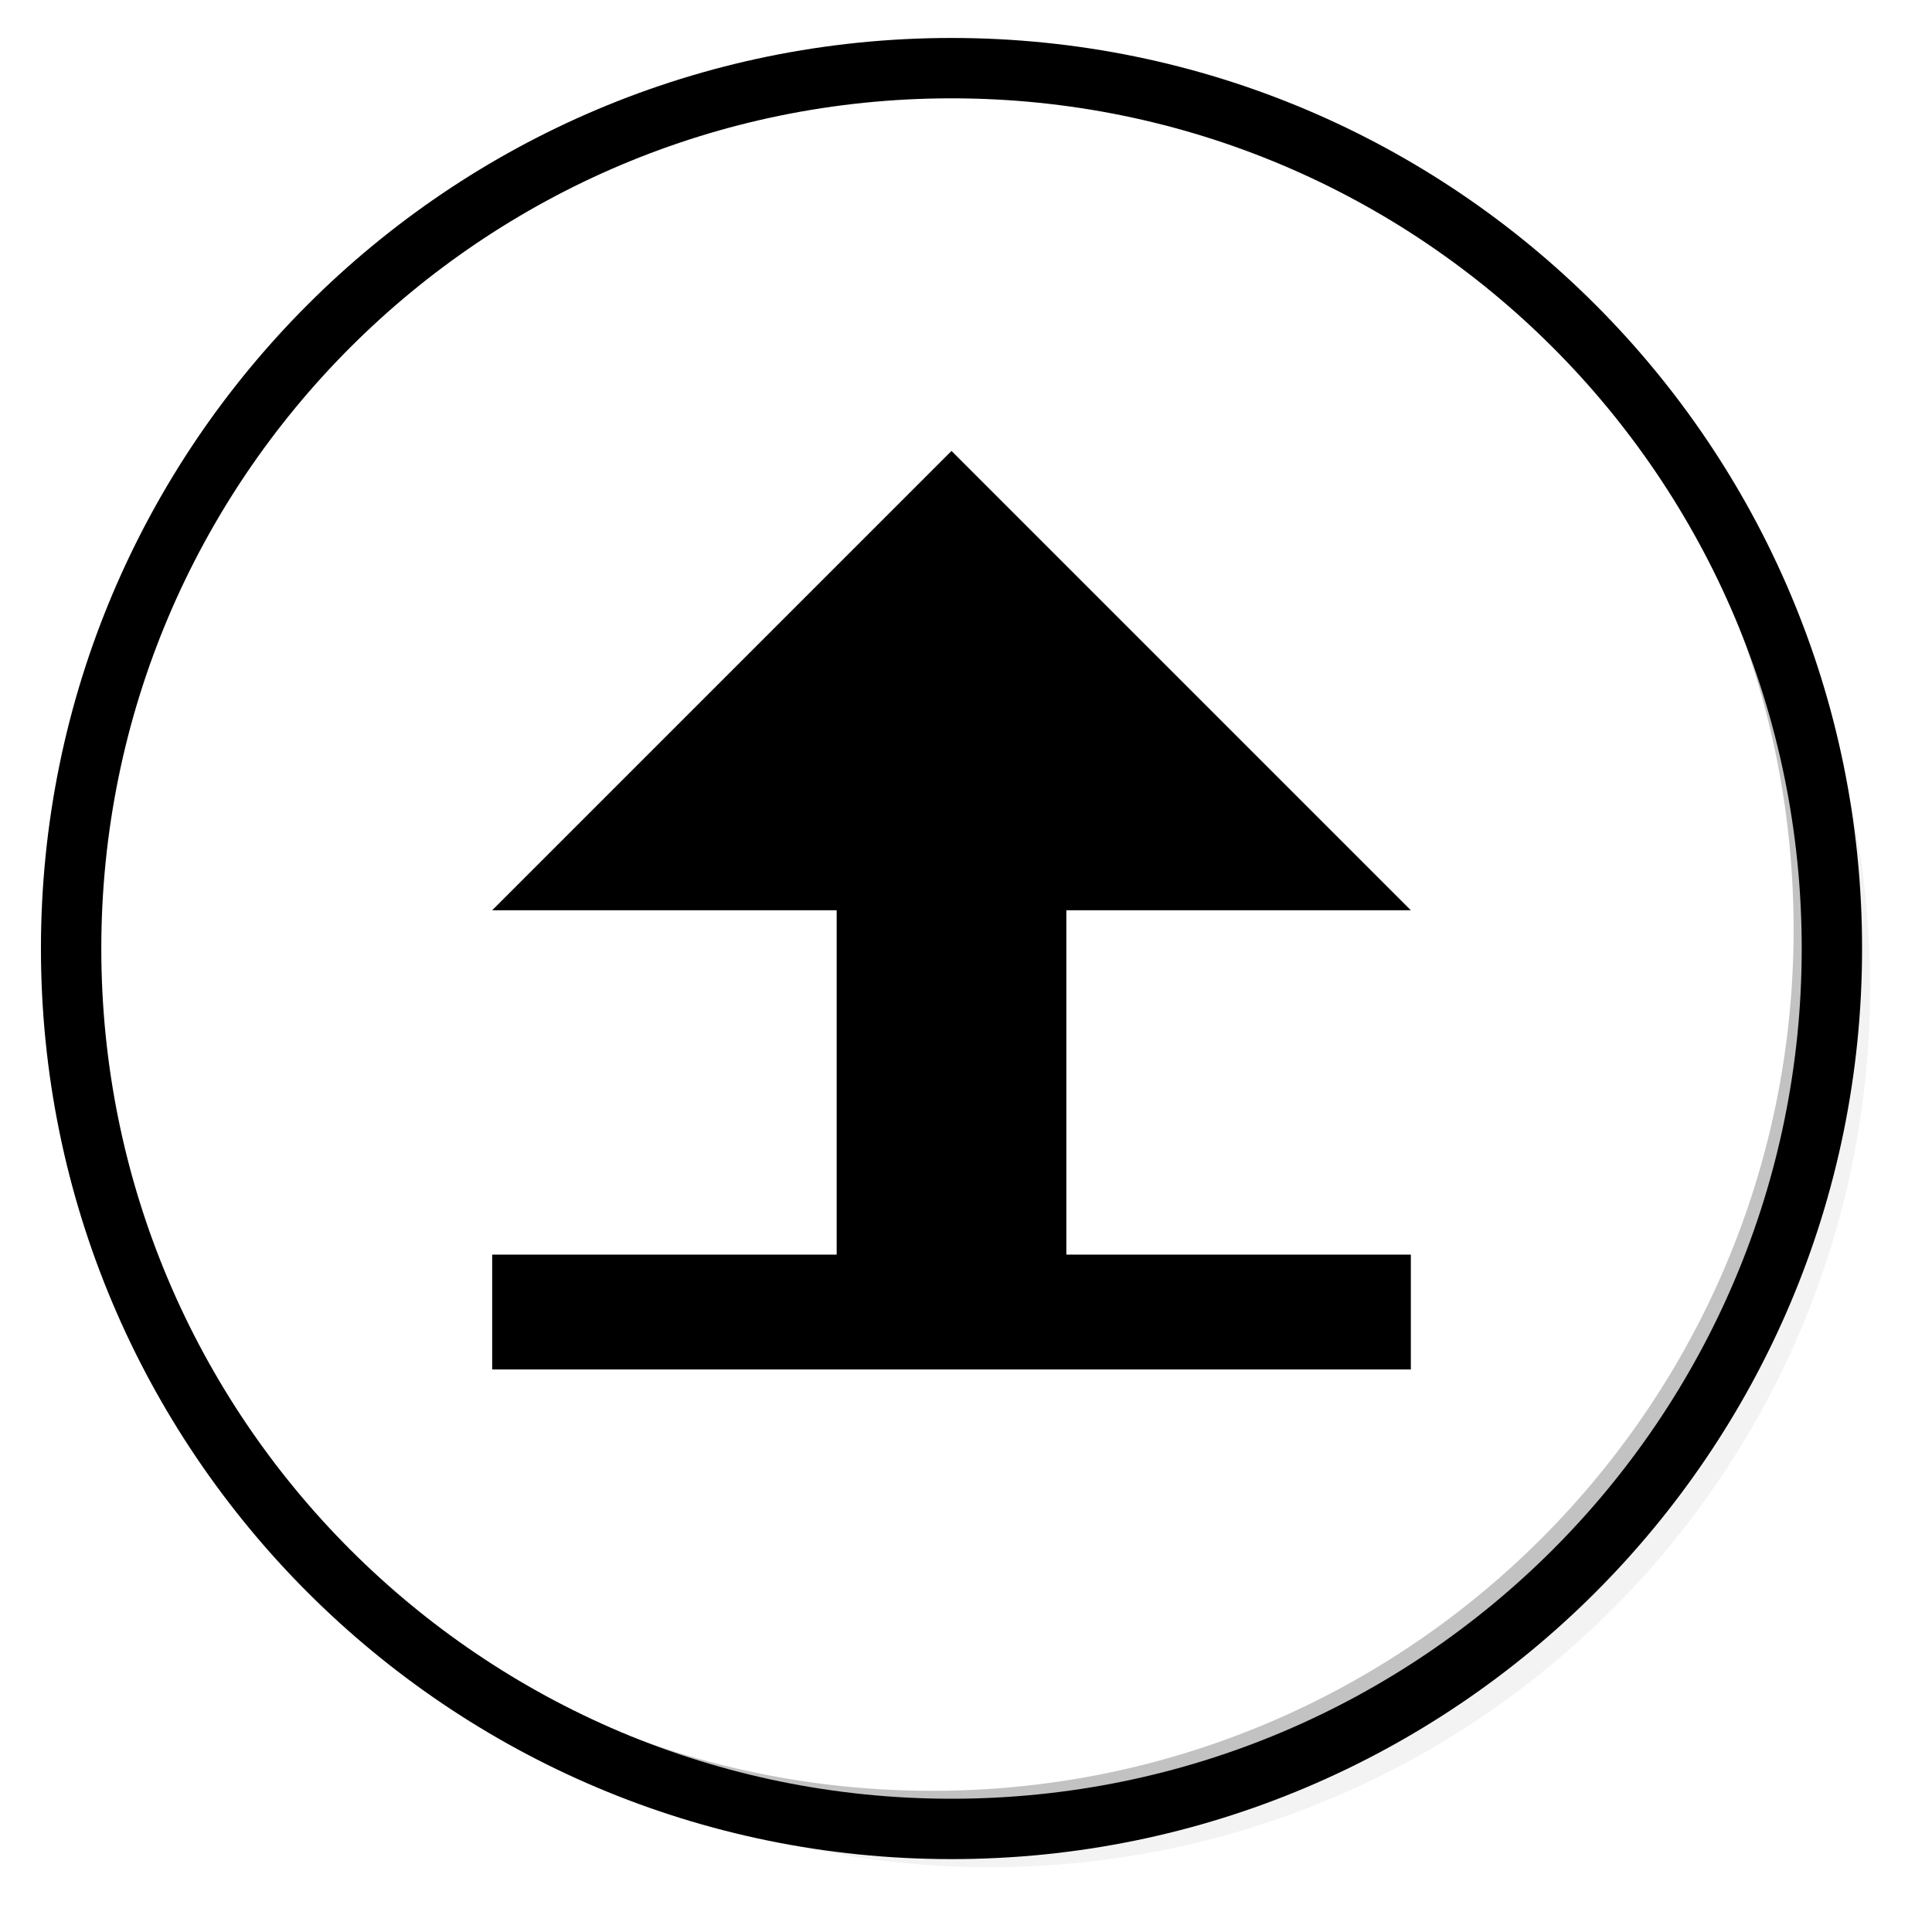 <?xml version="1.0" encoding="UTF-8" standalone="no"?>
<svg
   xmlns:dc="http://purl.org/dc/elements/1.1/"
   xmlns:cc="http://creativecommons.org/ns#"
   xmlns:rdf="http://www.w3.org/1999/02/22-rdf-syntax-ns#"
   xmlns:svg="http://www.w3.org/2000/svg"
   xmlns="http://www.w3.org/2000/svg"
   xmlns:sodipodi="http://sodipodi.sourceforge.net/DTD/sodipodi-0.dtd"
   xmlns:inkscape="http://www.inkscape.org/namespaces/inkscape"
   viewBox="0 0 128 128"
   id="svg2"
   version="1.1"
   inkscape:version="0.48.5 r10040"
   width="100%"
   height="100%"
   sodipodi:docname="nitroshare.svg">
  <sodipodi:namedview
     pagecolor="#ffffff"
     bordercolor="#666666"
     borderopacity="1"
     objecttolerance="10"
     gridtolerance="10"
     guidetolerance="10"
     inkscape:pageopacity="0"
     inkscape:pageshadow="2"
     inkscape:window-width="1178"
     inkscape:window-height="667"
     id="namedview67"
     showgrid="false"
     inkscape:zoom="6.9532166"
     inkscape:cx="4.8899372"
     inkscape:cy="101.12315"
     inkscape:window-x="15"
     inkscape:window-y="39"
     inkscape:window-maximized="0"
     inkscape:current-layer="svg2" />
  <defs
     id="defs4">
    <linearGradient
       id="linearGradient3764"
       x1="1"
       x2="47"
       gradientUnits="userSpaceOnUse"
       gradientTransform="matrix(0,-1,1,0,-1.5e-6,48)">
      <stop
         stop-color="#277095"
         stop-opacity="1"
         id="stop7" />
      <stop
         offset="1"
         stop-color="#2b7ca6"
         stop-opacity="1"
         id="stop9" />
    </linearGradient>
    <clipPath
       id="clipPath-532047895">
      <g
         transform="translate(0,-1004.362)"
         id="g12">
        <path
           d="m -24,13 c 0,1.105 -0.672,2 -1.5,2 -0.828,0 -1.5,-0.895 -1.5,-2 0,-1.105 0.672,-2 1.5,-2 0.828,0 1.5,0.895 1.5,2 z"
           transform="matrix(15.333,0,0,11.5,415,878.862)"
           id="path14"
           inkscape:connector-curvature="0"
           style="fill:#1890d0" />
      </g>
    </clipPath>
    <clipPath
       id="clipPath-542679177">
      <g
         transform="translate(0,-1004.362)"
         id="g17">
        <path
           d="m -24,13 c 0,1.105 -0.672,2 -1.5,2 -0.828,0 -1.5,-0.895 -1.5,-2 0,-1.105 0.672,-2 1.5,-2 0.828,0 1.5,0.895 1.5,2 z"
           transform="matrix(15.333,0,0,11.5,415,878.862)"
           id="path19"
           inkscape:connector-curvature="0"
           style="fill:#1890d0" />
      </g>
    </clipPath>
  </defs>
  <g
     id="g21"
     transform="matrix(2.536,0,0,2.536,2.176,1.979)">
    <path
       d="m 36.31,5 c 5.859,4.062 9.688,10.831 9.688,18.5 0,12.426 -10.07,22.5 -22.5,22.5 -7.669,0 -14.438,-3.828 -18.5,-9.688 1.037,1.822 2.306,3.499 3.781,4.969 4.085,3.712 9.514,5.969 15.469,5.969 12.703,0 23,-10.298 23,-23 0,-5.954 -2.256,-11.384 -5.969,-15.469 C 39.81,7.306 38.132,6.037 36.31,5 z m 4.969,3.781 c 3.854,4.113 6.219,9.637 6.219,15.719 0,12.703 -10.297,23 -23,23 -6.081,0 -11.606,-2.364 -15.719,-6.219 4.16,4.144 9.883,6.719 16.219,6.719 12.703,0 23,-10.298 23,-23 0,-6.335 -2.575,-12.06 -6.719,-16.219 z"
       id="path23"
       inkscape:connector-curvature="0"
       style="opacity:0.05" />
    <path
       d="m 41.28,8.781 c 3.712,4.085 5.969,9.514 5.969,15.469 0,12.703 -10.297,23 -23,23 -5.954,0 -11.384,-2.256 -15.469,-5.969 4.113,3.854 9.637,6.219 15.719,6.219 12.703,0 23,-10.298 23,-23 0,-6.081 -2.364,-11.606 -6.219,-15.719 z"
       id="path25"
       inkscape:connector-curvature="0"
       style="opacity:0.1" />
    <path
       d="M 31.25,2.375 C 39.865,5.529 46,13.792 46,23.505 c 0,12.426 -10.07,22.5 -22.5,22.5 -9.708,0 -17.971,-6.135 -21.12,-14.75 a 23,23 0 0 0 44.875,-7 23,23 0 0 0 -16,-21.875 z"
       id="path27"
       inkscape:connector-curvature="0"
       style="opacity:0.2" />
  </g>
  <g
     id="g29"
     transform="matrix(2.536,0,0,2.536,2.176,1.979)"
     style="fill:none;stroke:#000000;stroke-opacity:1;stroke-width:1.577;stroke-miterlimit:4;stroke-dasharray:none">
    <path
       d="M 24,1 C 36.703,1 47,11.297 47,24 47,36.703 36.703,47 24,47 11.297,47 1,36.703 1,24 1,11.297 11.297,1 24,1 z"
       id="path31"
       inkscape:connector-curvature="0"
       style="fill:none;fill-opacity:1;stroke:#000000;stroke-opacity:1;stroke-width:1.577;stroke-miterlimit:4;stroke-dasharray:none" />
  </g>
  <g
     id="g33"
     transform="translate(0,80)" />
  <g
     id="g51"
     transform="matrix(2.536,0,0,2.536,2.176,1.979)"
     style="fill:#000000;fill-opacity:1">
    <g
       clip-path="url(#clipPath-542679177)"
       id="g53"
       style="fill:#000000;fill-opacity:1">
      <!-- color: #2b7ca6 -->
      <g
         id="g55"
         style="fill:#000000;fill-opacity:1">
        <path
           d="m 12,31.996 24,0 0,3 -24,0 m 0,-3"
           id="path57"
           inkscape:connector-curvature="0"
           style="fill:#000000;fill-opacity:1;fill-rule:nonzero;stroke:none" />
        <path
           d="m 21,33.5 0,-12 6,0 0,12 m -6,0"
           id="path59"
           inkscape:connector-curvature="0"
           style="fill:#000000;fill-opacity:1;fill-rule:nonzero;stroke:none" />
        <path
           d="M 21,23 12,23 24,11 36,23 M 21,23"
           id="path61"
           inkscape:connector-curvature="0"
           style="fill:#000000;fill-opacity:1;fill-rule:nonzero;stroke:none" />
      </g>
    </g>
  </g>
</svg>
